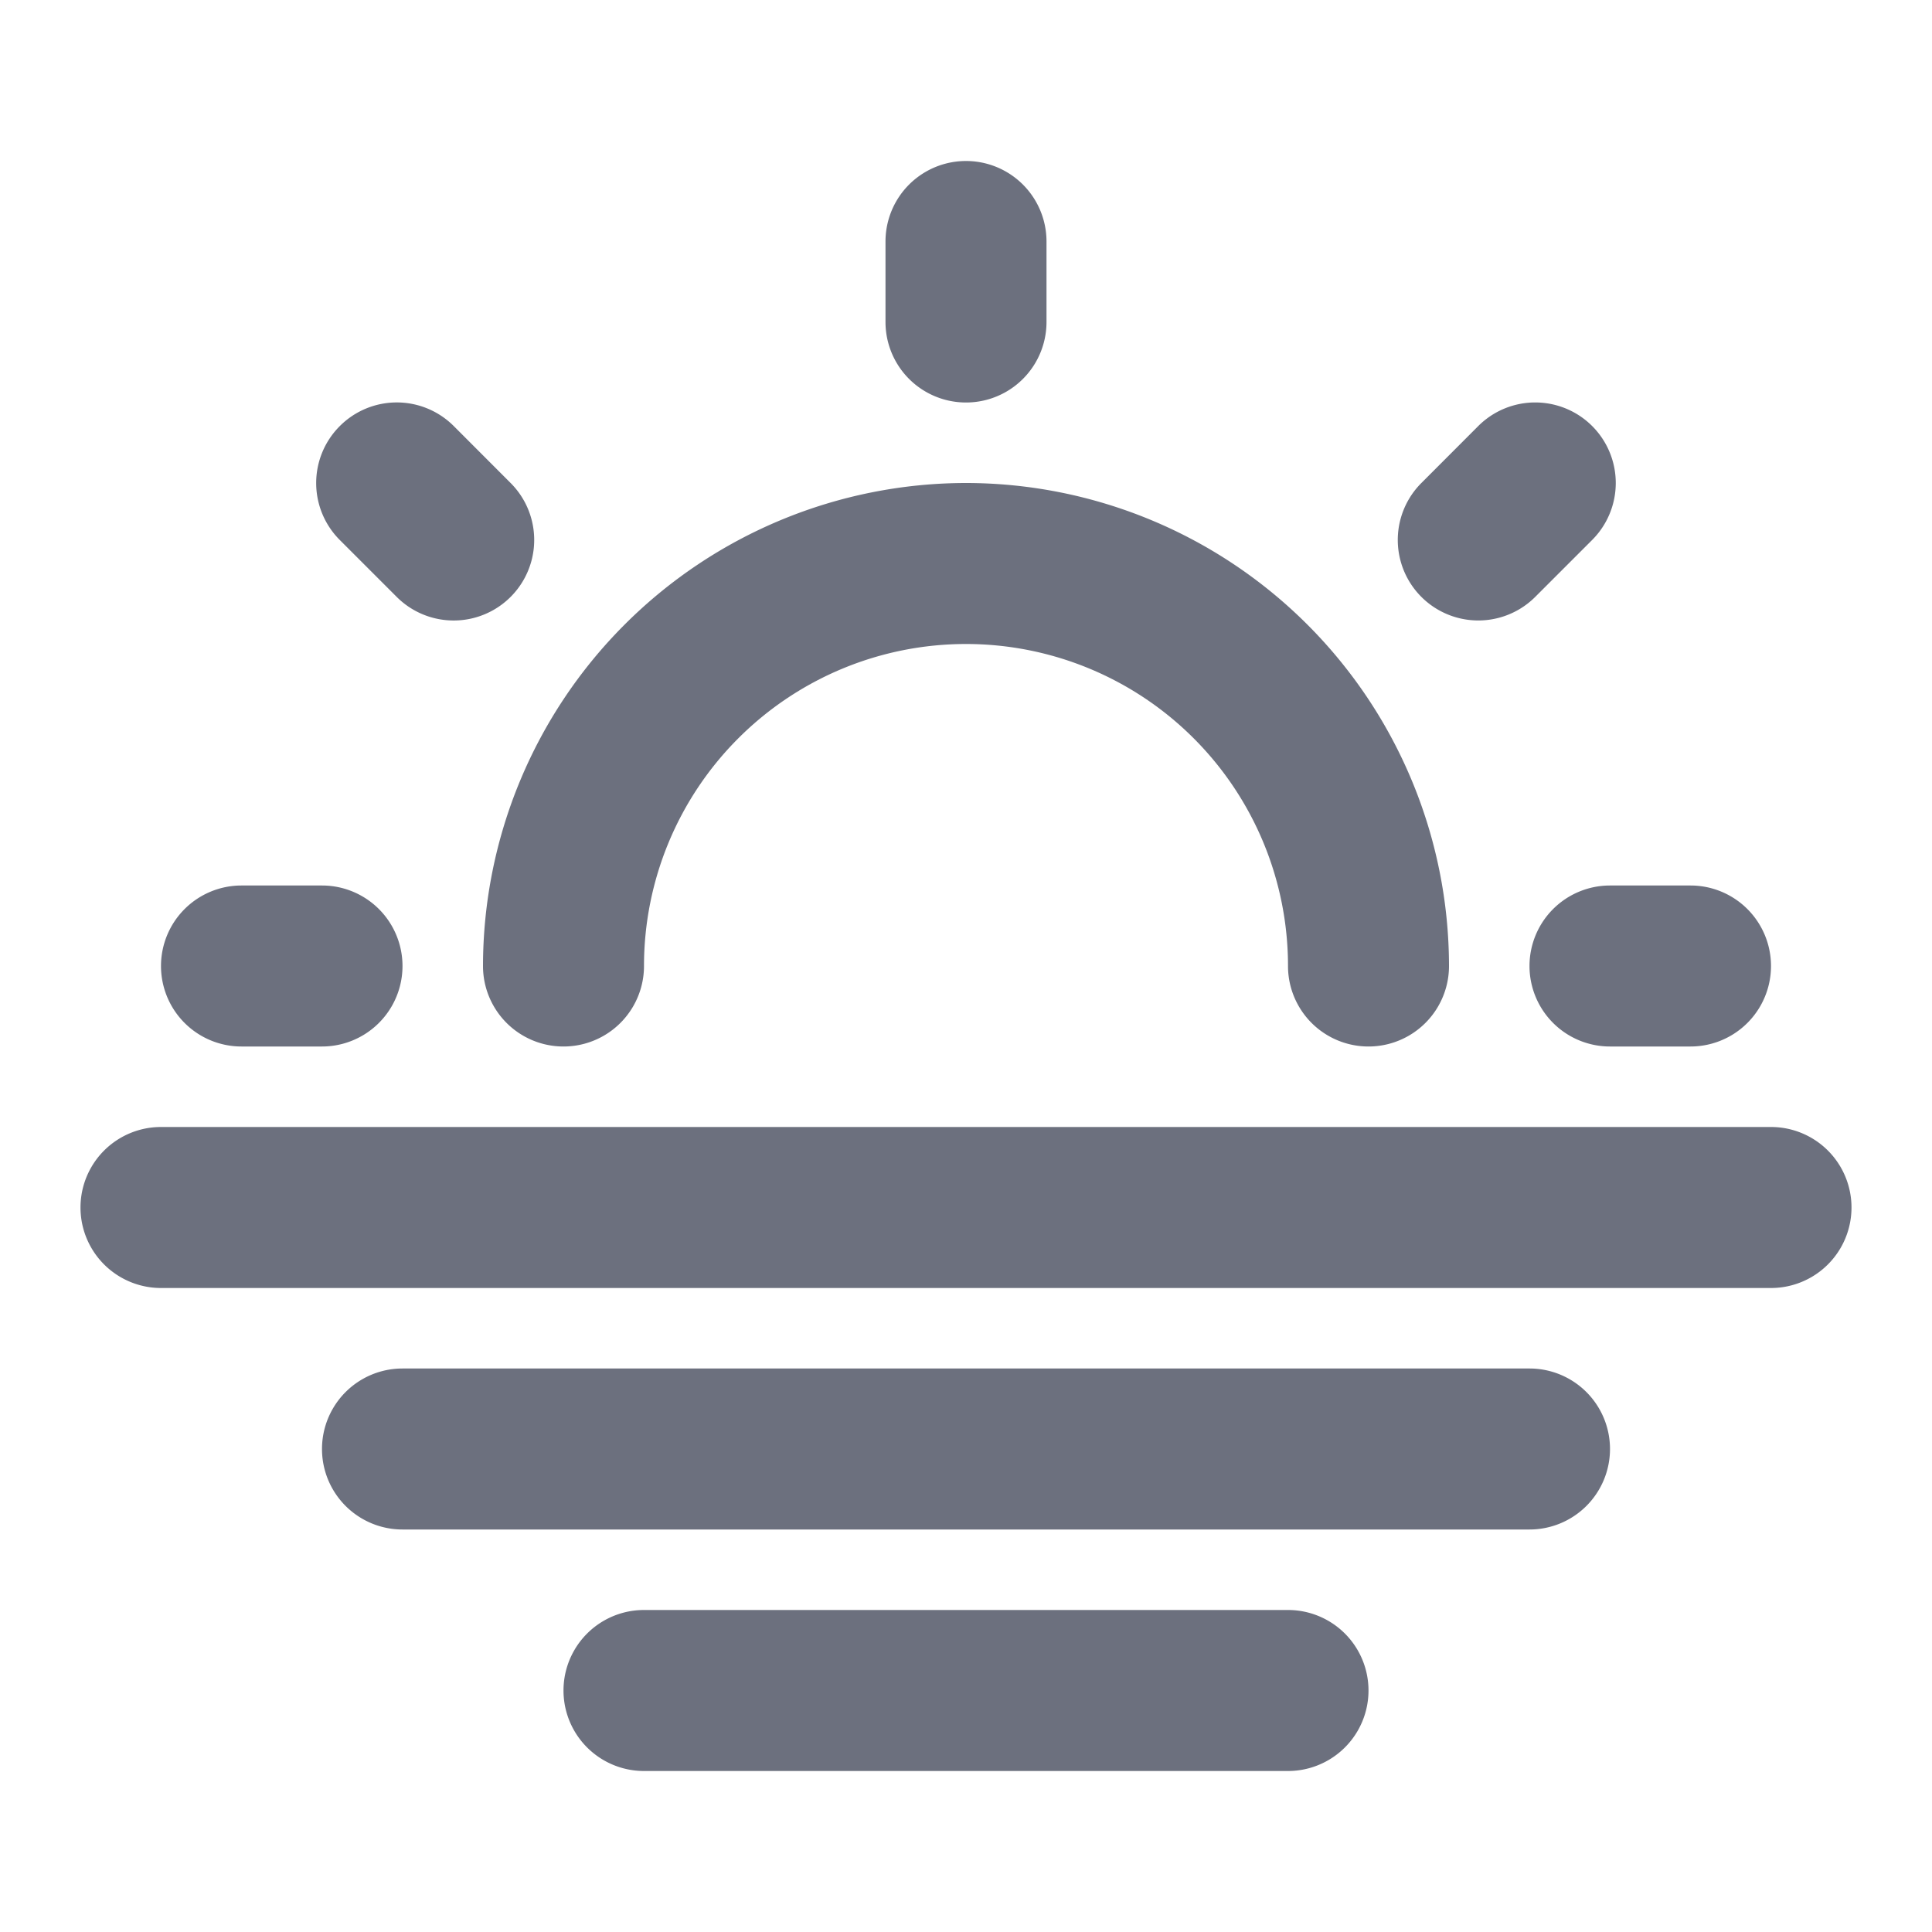 <?xml version="1.0" encoding="utf-8"?><!-- Uploaded to: SVG Repo, www.svgrepo.com, Generator: SVG Repo Mixer Tools -->
<svg fill="#6C707E" width="50" height="50" viewBox="0 0 24 24" xmlns="http://www.w3.org/2000/svg"><path d="M12,6a6.006,6.006,0,0,1,6,6,1,1,0,0,1-2,0,4,4,0,0,0-8,0,1,1,0,0,1-2,0A6.006,6.006,0,0,1,12,6Zm1-2V3a1,1,0,0,0-2,0V4a1,1,0,0,0,2,0Zm5.364,1.292L17.657,6a1,1,0,0,0,1.414,1.415l.707-.707a1,1,0,0,0-1.414-1.416ZM19,12a1,1,0,0,0,1,1h1a1,1,0,0,0,0-2H20A1,1,0,0,0,19,12ZM2,12a1,1,0,0,0,1,1H4a1,1,0,0,0,0-2H3A1,1,0,0,0,2,12ZM4.221,5.293a1,1,0,0,0,0,1.415l.707.707A1,1,0,1,0,6.343,6l-.707-.708A1,1,0,0,0,4.221,5.293ZM22,14H2a1,1,0,0,0,0,2H22a1,1,0,0,0,0-2Zm-2,4a1,1,0,0,0-1-1H5a1,1,0,0,0,0,2H19A1,1,0,0,0,20,18ZM8,20a1,1,0,0,0,0,2h8a1,1,0,0,0,0-2Z"/></svg>